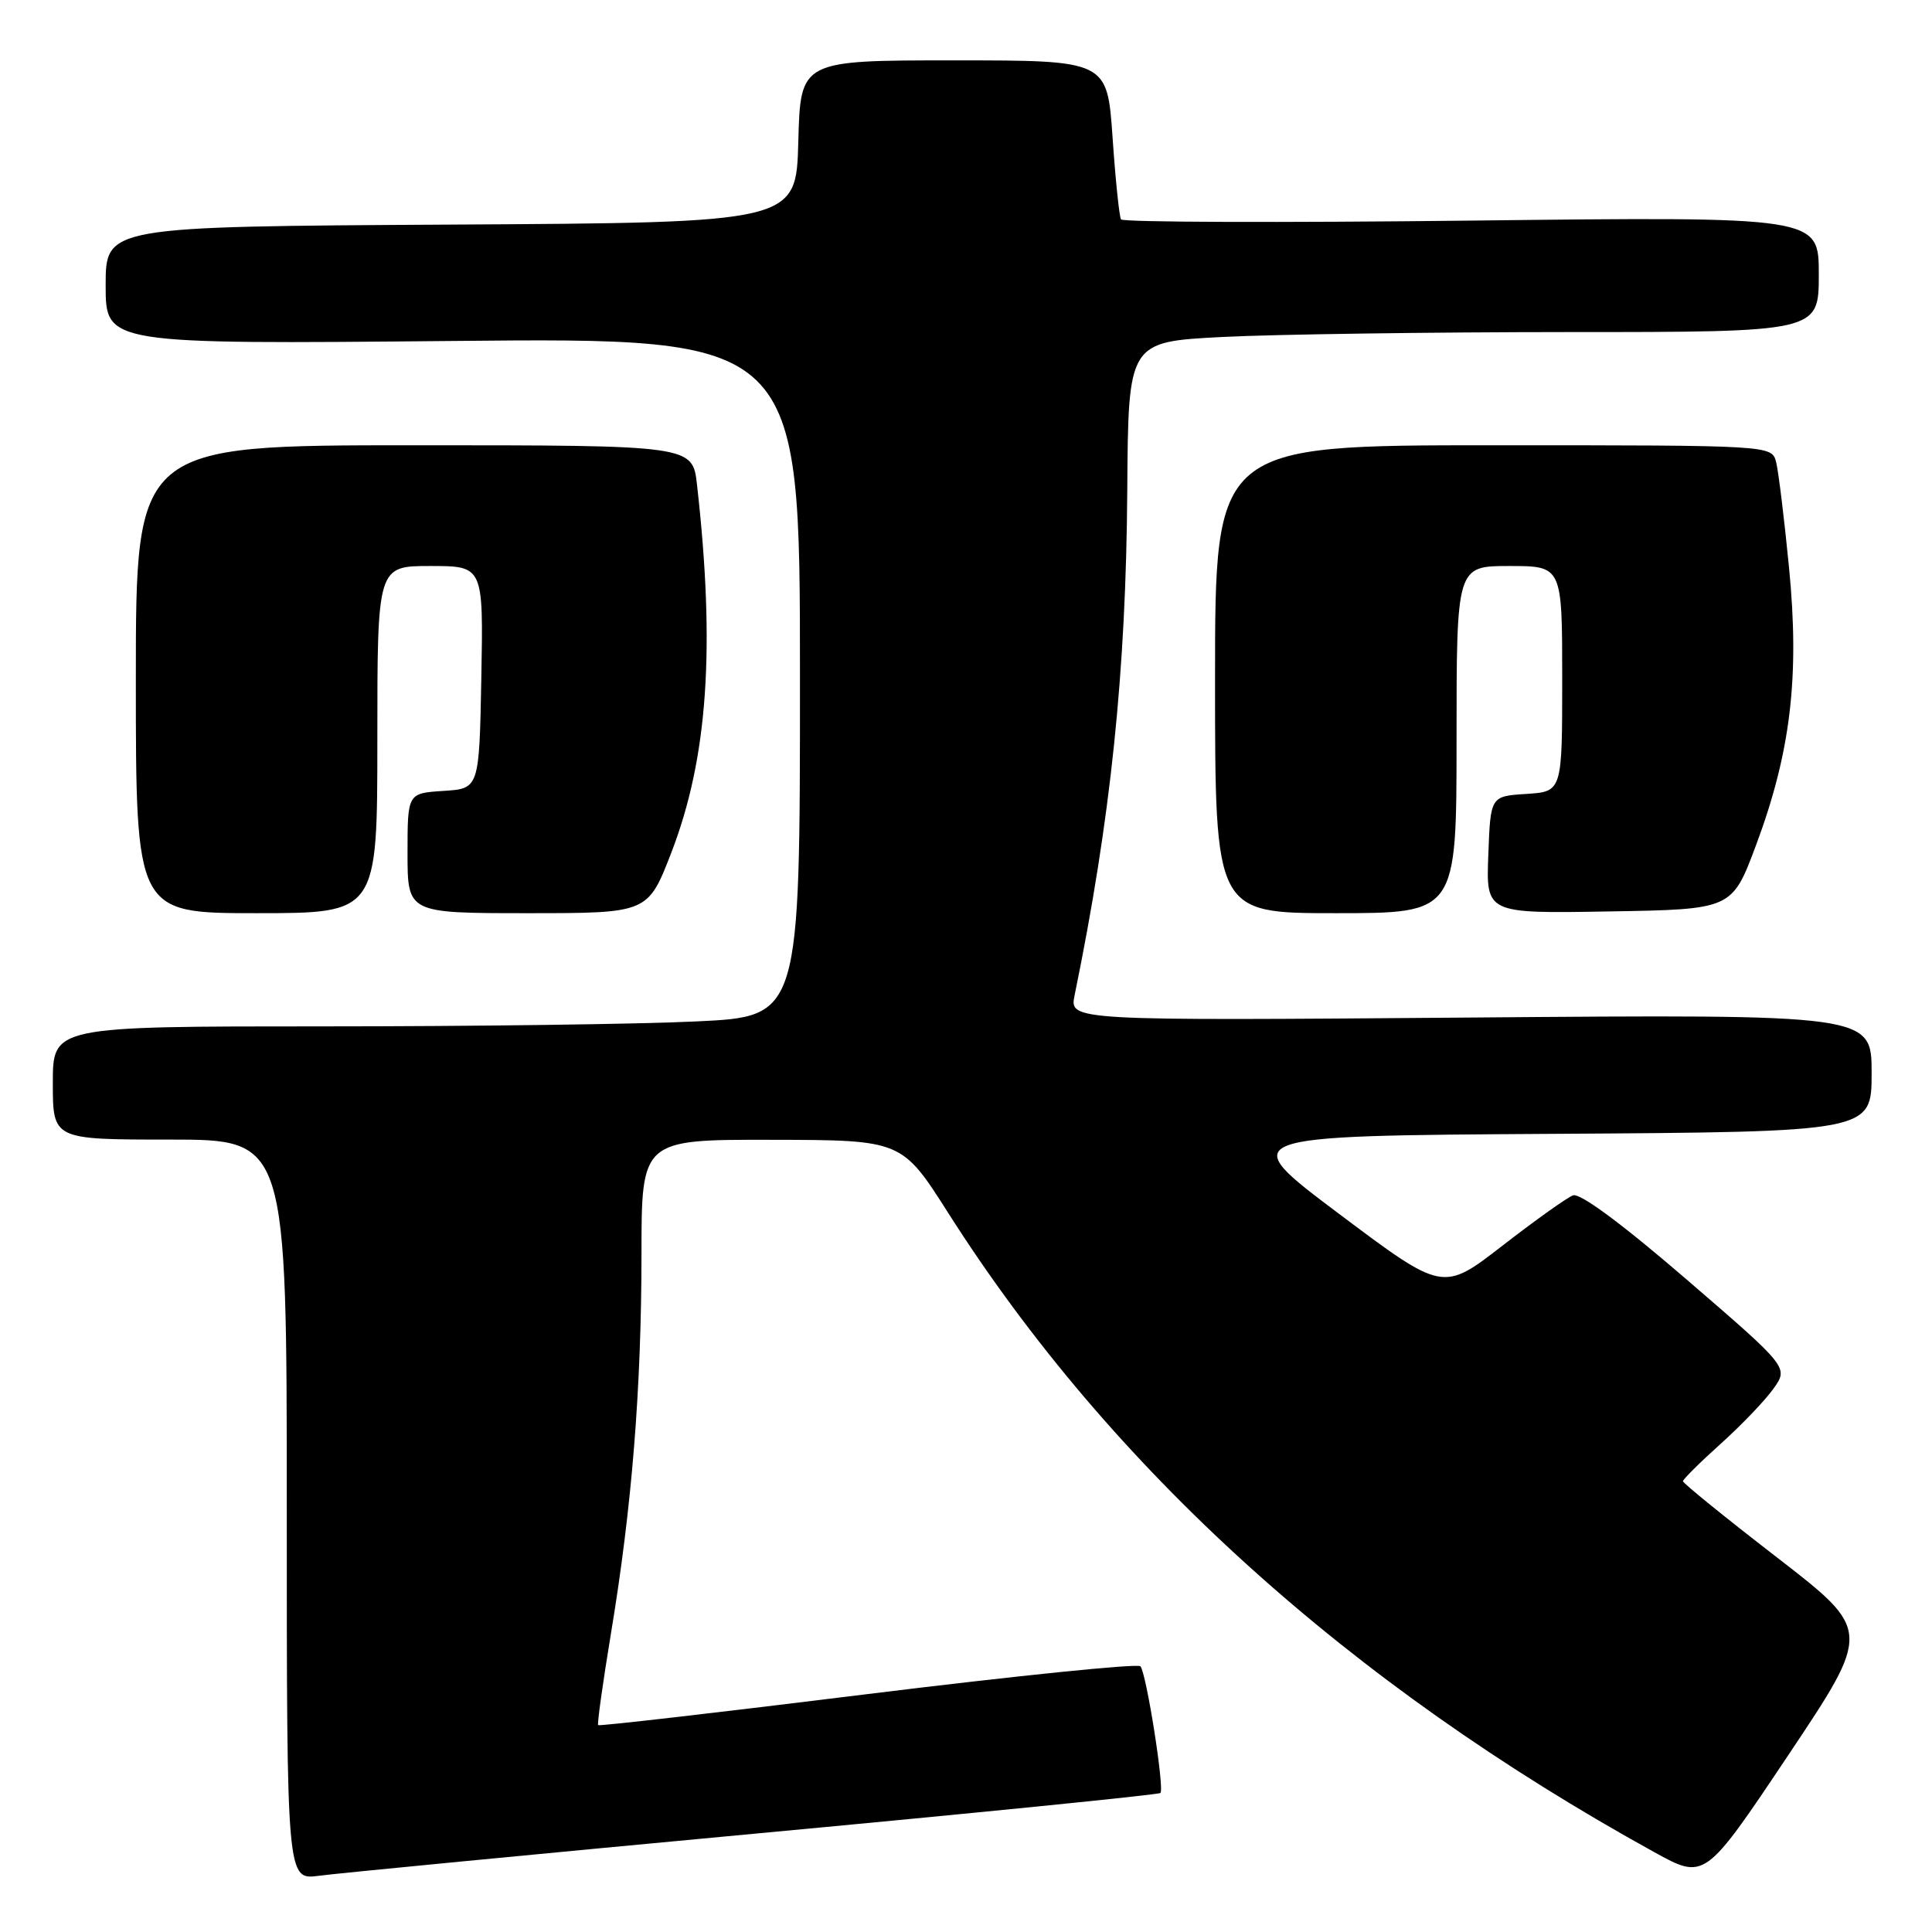 <?xml version="1.0" encoding="UTF-8" standalone="no"?>
<!DOCTYPE svg PUBLIC "-//W3C//DTD SVG 1.1//EN" "http://www.w3.org/Graphics/SVG/1.1/DTD/svg11.dtd" >
<svg xmlns="http://www.w3.org/2000/svg" xmlns:xlink="http://www.w3.org/1999/xlink" version="1.1" viewBox="0 0 256 256">
 <g >
 <path fill="currentColor"
d=" M 99.92 242.98 C 129.30 240.24 153.53 237.81 153.76 237.58 C 154.32 237.02 151.90 221.69 151.11 220.79 C 150.76 220.40 134.52 222.06 115.00 224.47 C 95.49 226.89 79.41 228.74 79.26 228.59 C 79.11 228.44 79.88 222.96 80.96 216.41 C 83.73 199.71 84.99 184.01 85.00 166.25 C 85.00 151.00 85.00 151.00 102.25 151.03 C 119.50 151.06 119.50 151.06 125.68 160.78 C 147.15 194.53 178.69 223.08 219.20 245.42 C 225.89 249.11 225.89 249.11 236.94 232.59 C 247.99 216.06 247.99 216.06 235.50 206.40 C 228.62 201.09 223.00 196.53 223.00 196.27 C 223.00 196.02 225.25 193.78 227.99 191.32 C 230.74 188.85 233.89 185.56 234.99 184.01 C 237.00 181.19 237.00 181.19 223.45 169.51 C 214.91 162.15 209.35 158.04 208.43 158.39 C 207.62 158.70 203.41 161.70 199.08 165.06 C 191.19 171.17 191.19 171.17 177.43 160.84 C 163.66 150.50 163.66 150.50 205.83 150.24 C 248.00 149.98 248.00 149.98 248.00 142.19 C 248.00 134.40 248.00 134.40 194.85 134.83 C 141.70 135.25 141.70 135.25 142.39 131.88 C 147.17 108.58 149.21 89.05 149.37 64.90 C 149.50 45.29 149.50 45.29 162.00 44.65 C 168.88 44.30 189.46 44.01 207.75 44.00 C 241.00 44.00 241.00 44.00 241.00 36.35 C 241.00 28.70 241.00 28.70 194.98 29.23 C 169.68 29.52 148.78 29.45 148.54 29.07 C 148.31 28.69 147.80 23.80 147.42 18.19 C 146.71 8.00 146.71 8.00 126.39 8.00 C 106.07 8.00 106.07 8.00 105.78 18.75 C 105.50 29.50 105.50 29.50 59.75 29.76 C 14.00 30.02 14.00 30.02 14.00 37.82 C 14.00 45.61 14.00 45.61 60.00 45.18 C 106.00 44.74 106.00 44.74 106.00 89.72 C 106.00 134.69 106.00 134.69 92.34 135.34 C 84.83 135.71 62.55 136.00 42.84 136.00 C 7.00 136.00 7.00 136.00 7.00 143.50 C 7.00 151.00 7.00 151.00 22.50 151.00 C 38.00 151.00 38.00 151.00 38.00 200.06 C 38.00 249.12 38.00 249.12 42.25 248.55 C 44.59 248.23 70.54 245.73 99.92 242.98 Z  M 50.00 98.00 C 50.00 75.00 50.00 75.00 57.03 75.00 C 64.05 75.00 64.05 75.00 63.78 89.75 C 63.50 104.50 63.50 104.50 58.75 104.80 C 54.00 105.11 54.00 105.11 54.00 113.05 C 54.00 121.00 54.00 121.00 69.93 121.00 C 85.85 121.00 85.85 121.00 88.96 112.96 C 93.79 100.43 94.80 85.88 92.36 64.25 C 91.77 59.00 91.77 59.00 54.88 59.00 C 18.00 59.00 18.00 59.00 18.00 90.00 C 18.00 121.00 18.00 121.00 34.00 121.00 C 50.00 121.00 50.00 121.00 50.00 98.00 Z  M 193.00 98.00 C 193.00 75.00 193.00 75.00 200.00 75.00 C 207.00 75.00 207.00 75.00 207.00 89.95 C 207.00 104.89 207.00 104.89 202.25 105.20 C 197.50 105.50 197.50 105.50 197.21 113.27 C 196.91 121.05 196.91 121.05 213.21 120.77 C 229.50 120.50 229.50 120.50 232.68 112.00 C 237.28 99.68 238.47 89.68 237.06 75.25 C 236.43 68.79 235.66 62.49 235.35 61.25 C 234.78 59.00 234.78 59.00 197.89 59.00 C 161.00 59.00 161.00 59.00 161.00 90.00 C 161.00 121.00 161.00 121.00 177.00 121.00 C 193.00 121.00 193.00 121.00 193.00 98.00 Z "/>
</g>
</svg>